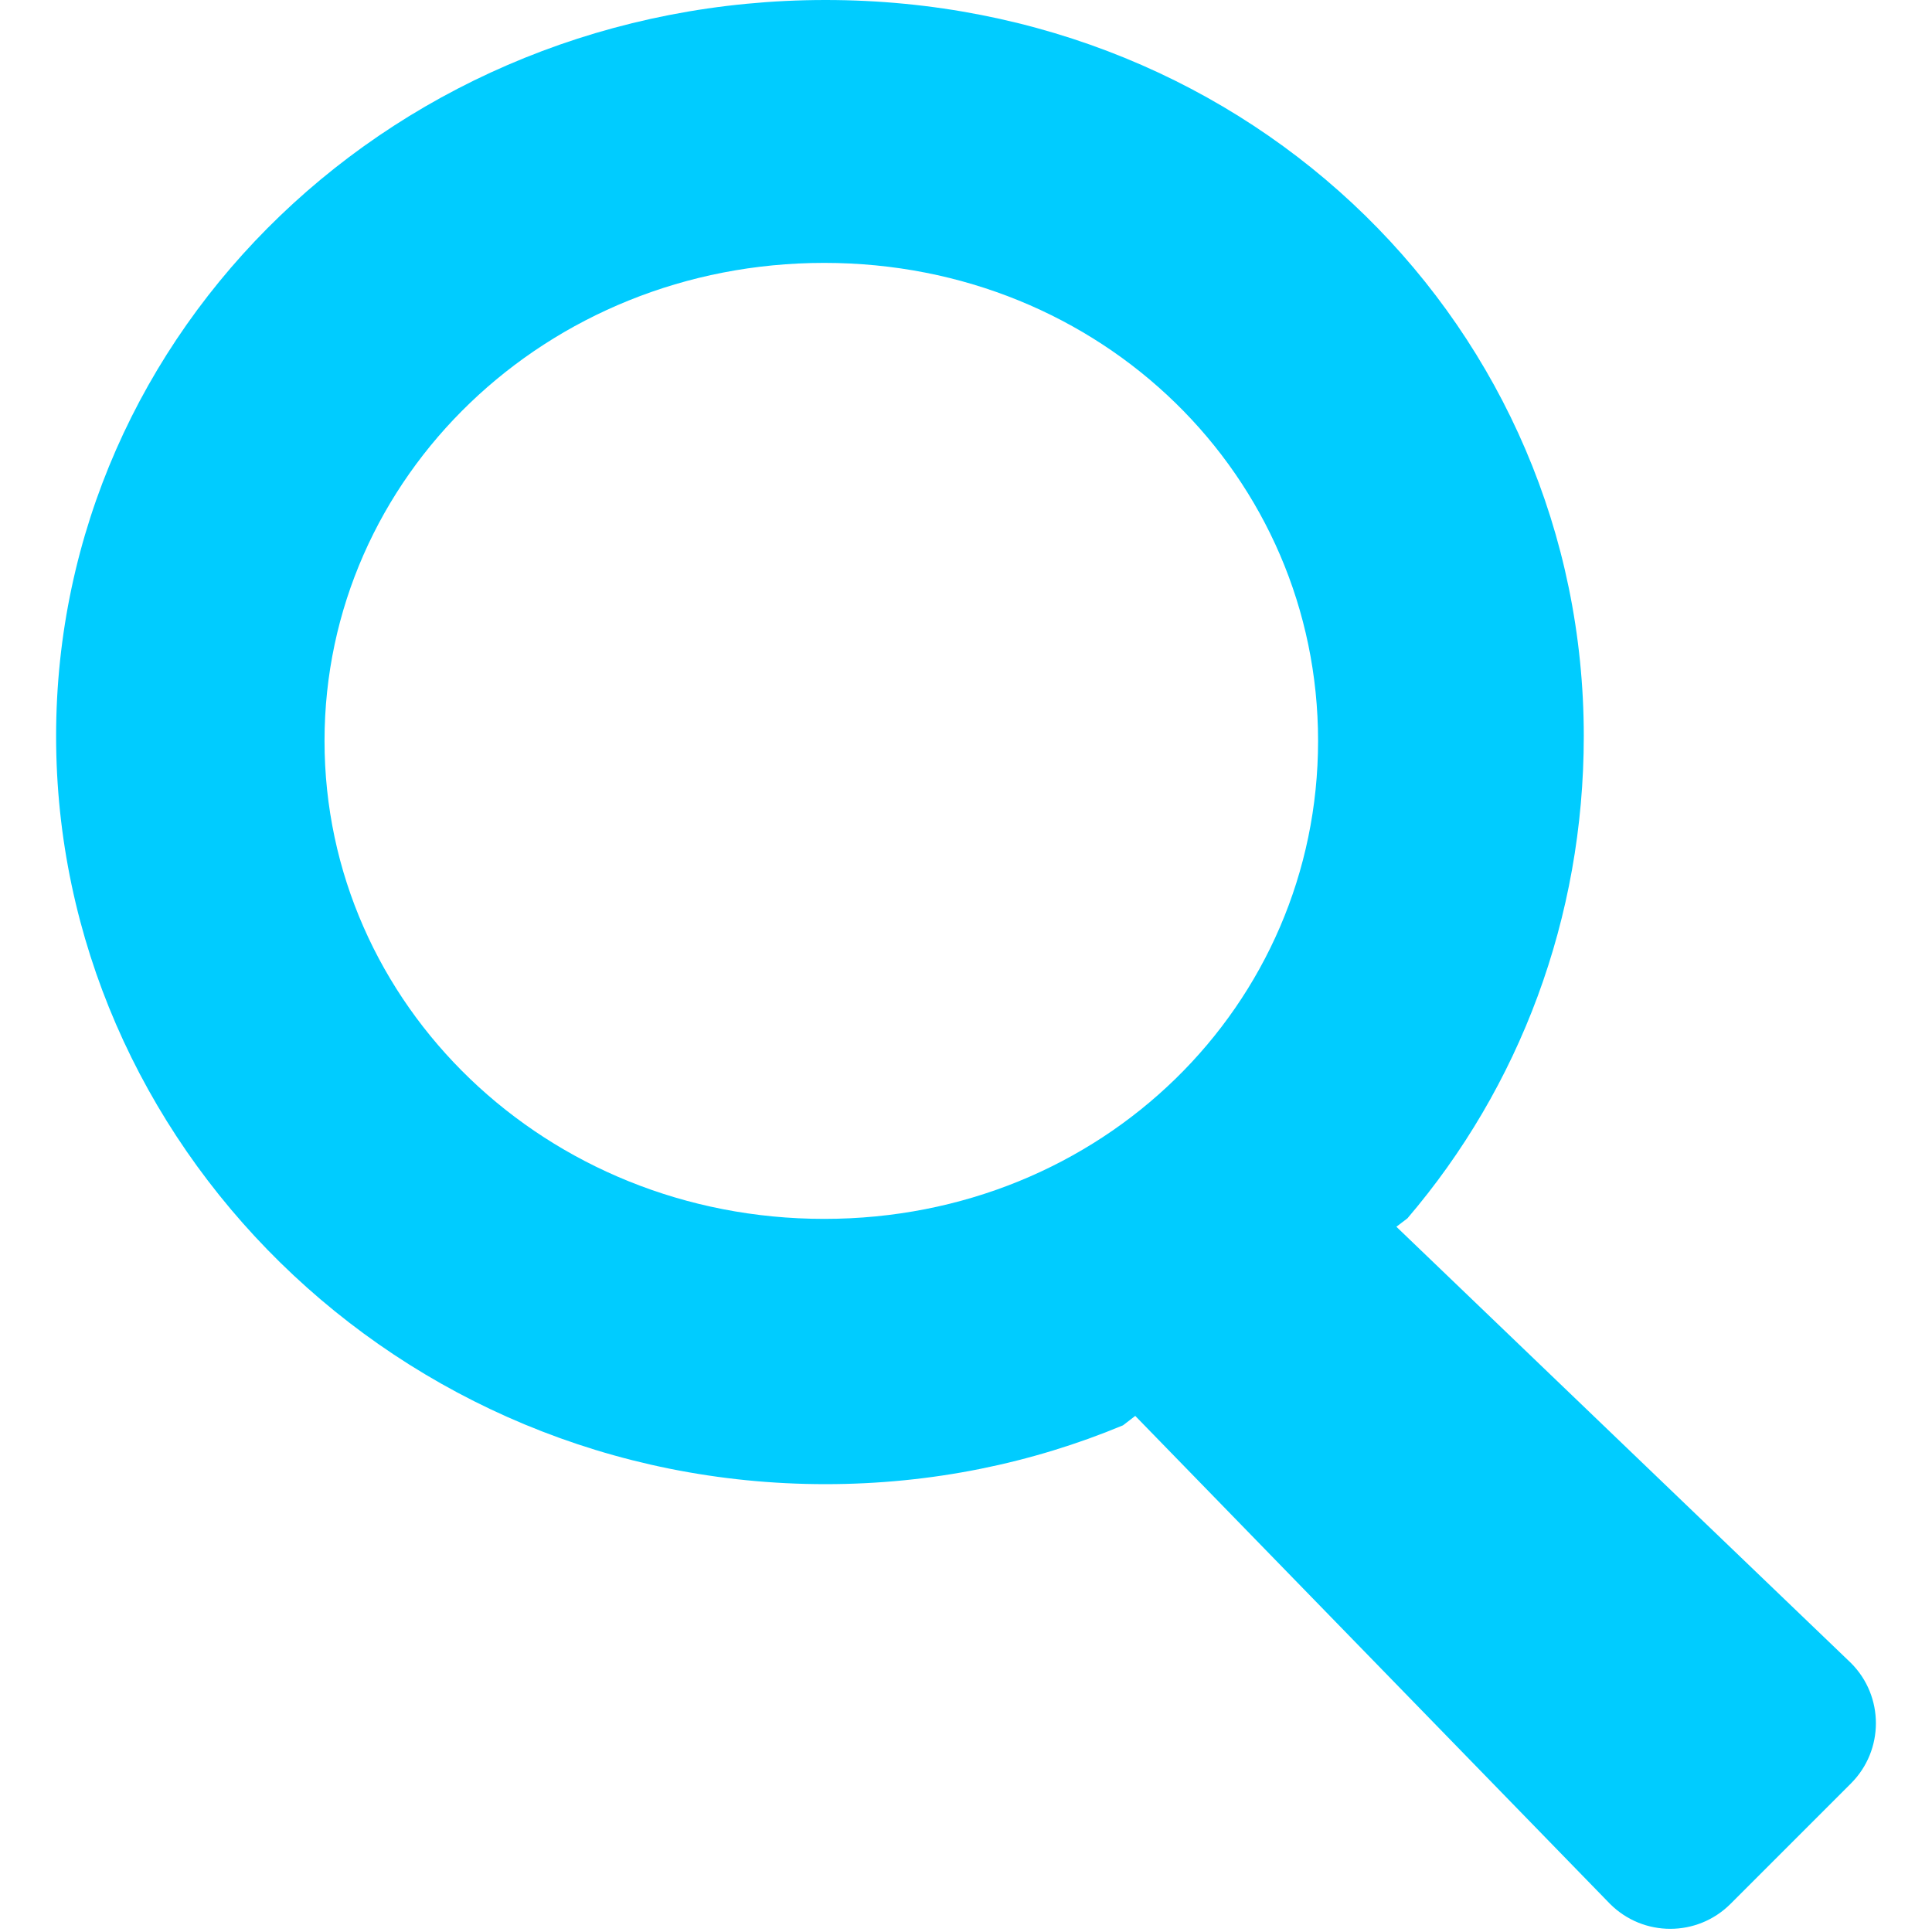 <?xml version="1.0" standalone="no"?><!DOCTYPE svg PUBLIC "-//W3C//DTD SVG 1.1//EN" "http://www.w3.org/Graphics/SVG/1.1/DTD/svg11.dtd"><svg t="1634720622204" class="icon" viewBox="0 0 1024 1024" version="1.1" xmlns="http://www.w3.org/2000/svg" p-id="2515" xmlns:xlink="http://www.w3.org/1999/xlink" width="200" height="200"><defs><style type="text/css"></style></defs><path d="M981.039 881.412 740.113 650.205l5.852-4.46c59.405-69.51 93.472-159.094 93.472-255.587C839.436 174.68 664.513 0 437.575 0 210.633 0 29.736 174.68 29.736 390.158c0 215.472 180.897 396.475 407.84 396.475 56.305 0 109.482-11.137 157.623-31.173l6.508-5 251.645 258.645c17.629 17.623 46.21 17.623 63.844 0l63.844-63.844C998.673 927.632 998.673 899.041 981.039 881.412zM436.835 646.036c-147.364 0-264.83-113.429-264.83-253.344 0-139.925 117.466-253.354 264.83-253.354s261.772 113.429 261.772 253.354C698.606 532.607 584.199 646.036 436.835 646.036z" p-id="2516" fill="#00ccff"></path></svg>